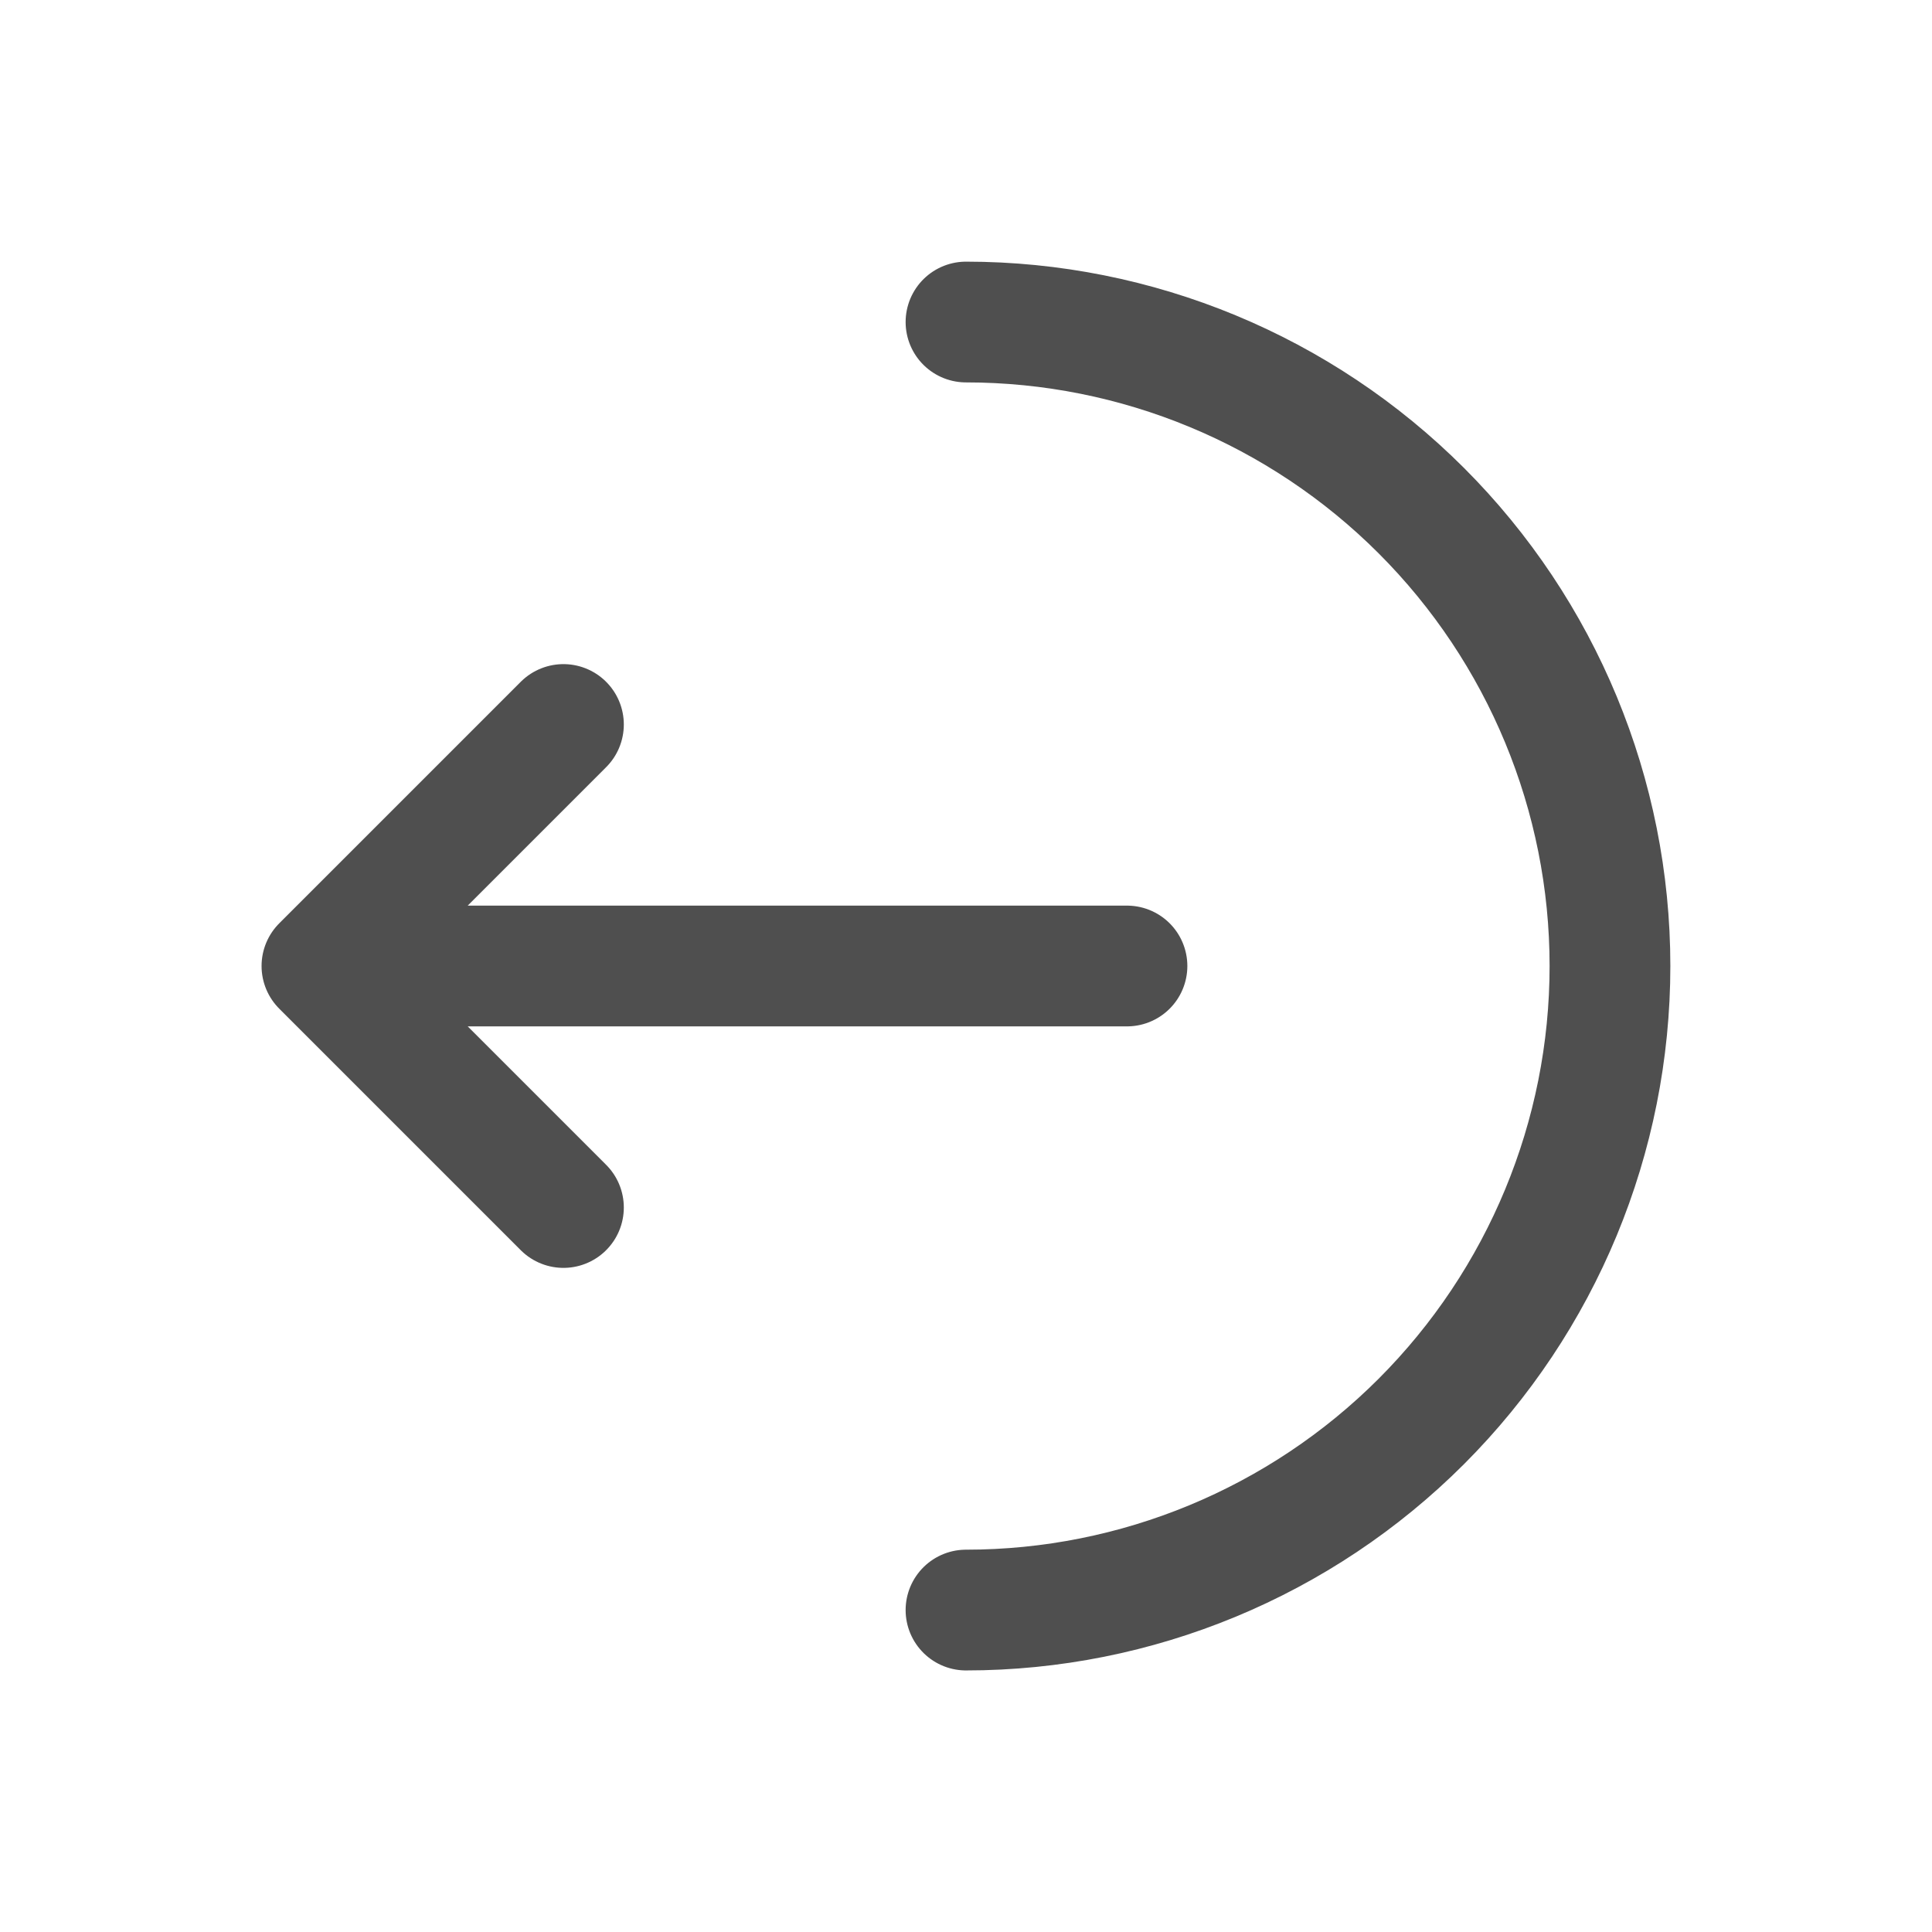 <svg width="22" height="22" viewBox="0 0 22 22" fill="none" xmlns="http://www.w3.org/2000/svg">
<path d="M11 18.334C12.945 18.334 14.81 17.561 16.185 16.186C17.56 14.81 18.333 12.945 18.333 11C18.333 9.055 17.56 7.19 16.185 5.815C14.81 4.44 12.945 3.667 11 3.667" stroke="#4F4F4F" stroke-width="1.375" stroke-linecap="round"/>
<path d="M12.833 11H3.666M3.666 11L6.416 8.25M3.666 11L6.416 13.75" stroke="#4F4F4F" stroke-width="1.375" stroke-linecap="round" stroke-linejoin="round"/>
</svg>
